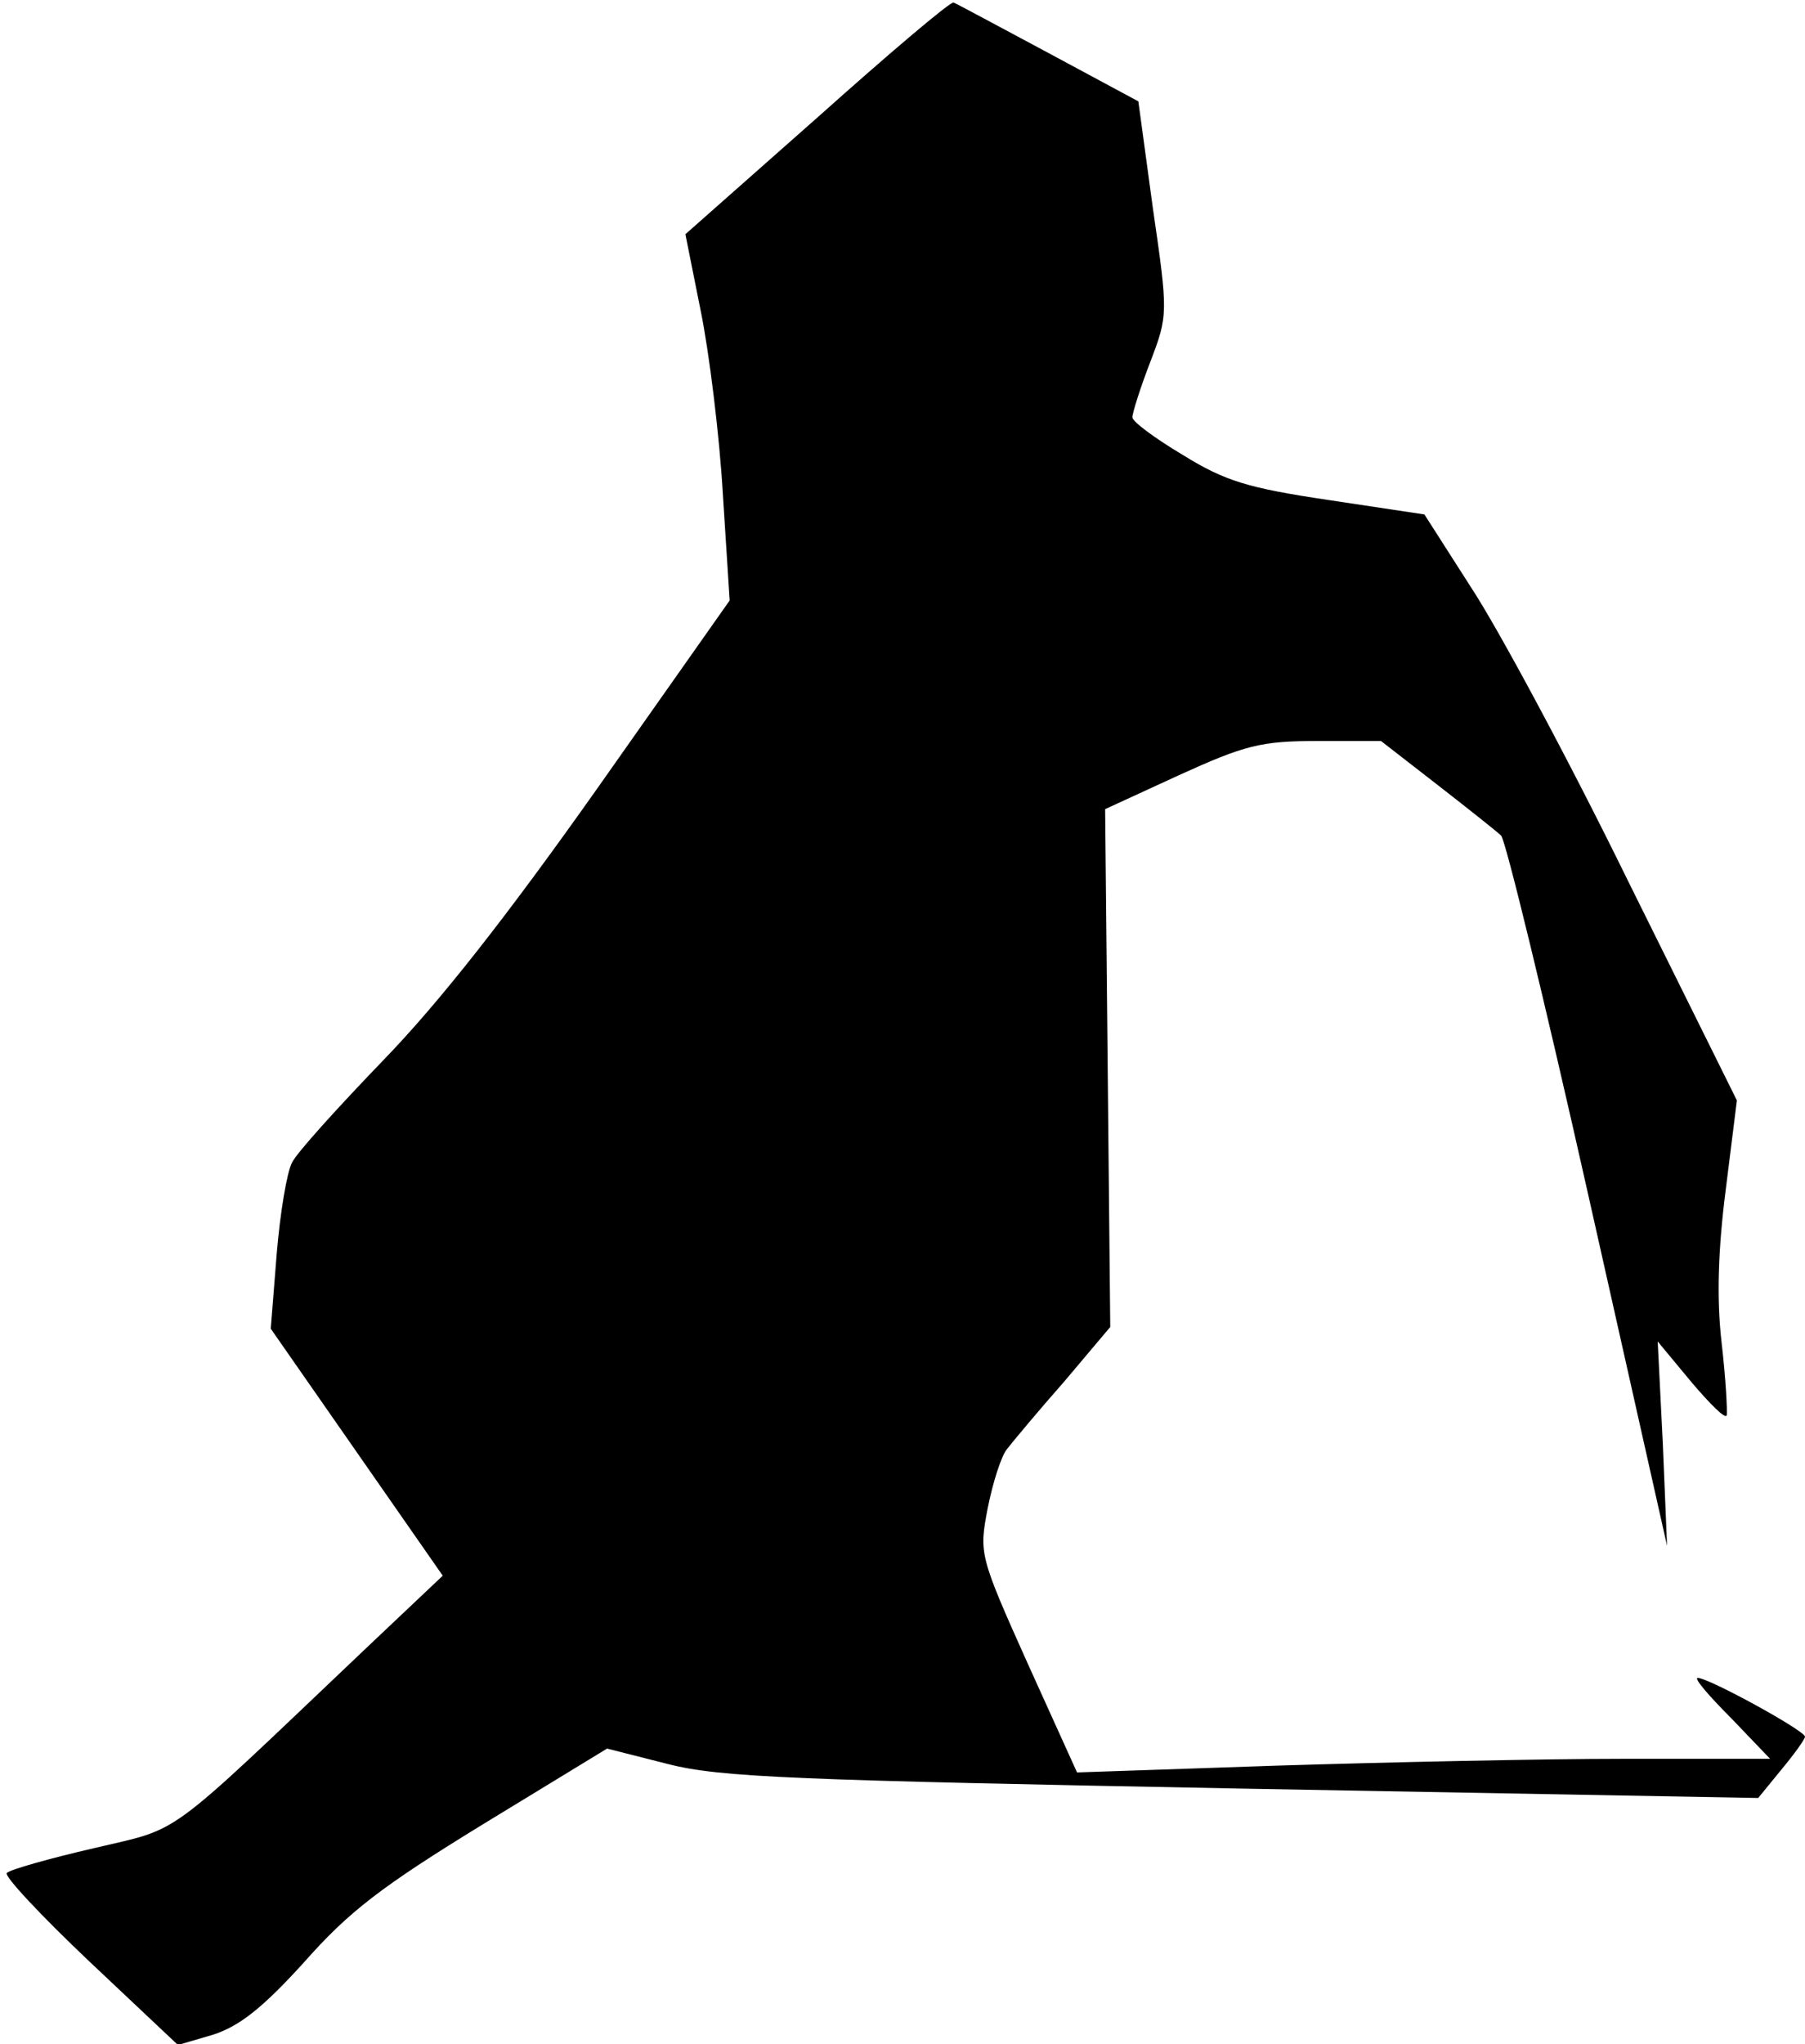 <?xml version="1.0" standalone="no"?>
<!DOCTYPE svg PUBLIC "-//W3C//DTD SVG 20010904//EN"
 "http://www.w3.org/TR/2001/REC-SVG-20010904/DTD/svg10.dtd">
<svg version="1.0" xmlns="http://www.w3.org/2000/svg"
 width="212pt" height="240pt" viewBox="0 0 212 240"
 preserveAspectRatio="xMidYMid meet">
<g transform="translate(0,240) scale(0.1,-0.1)"
fill="#000000" stroke="none">
<path fill="#000000" stroke="none" d="M960 2262 l-155 -137 18 -90 c10 -49
22 -146 26 -215 l8 -125 -155 -220 c-106 -150 -186 -252 -252 -320 -53 -55
-102 -109 -107 -120 -6 -11 -14 -59 -18 -107 l-7 -88 101 -145 101 -145 -92
-87 c-239 -227 -213 -208 -318 -233 -52 -12 -98 -25 -102 -29 -4 -3 40 -50 97
-104 l104 -98 41 12 c31 10 58 31 107 85 53 60 91 89 210 162 l146 89 71 -18
c62 -16 150 -19 676 -29 l605 -11 27 33 c15 18 28 36 28 39 0 7 -113 69 -126
69 -5 0 13 -21 39 -47 l46 -48 -172 0 c-95 0 -278 -4 -407 -8 l-235 -8 -58
128 c-57 127 -57 129 -47 182 6 30 16 62 23 70 7 9 37 45 67 79 l54 64 -3 304
-3 304 87 40 c77 35 96 40 162 40 l75 0 67 -52 c36 -28 70 -55 74 -59 5 -4 51
-193 102 -420 l93 -414 -5 120 -6 120 39 -47 c22 -26 40 -44 42 -40 1 4 -1 43
-6 86 -6 52 -4 110 5 180 l13 104 -128 258 c-70 143 -153 297 -184 344 l-55
86 -113 17 c-94 14 -121 22 -171 53 -32 19 -59 39 -59 44 0 5 9 34 21 65 21
55 21 57 3 181 l-17 125 -106 57 c-58 31 -108 58 -111 59 -3 2 -75 -59 -160
-135z"/>
</g>
</svg>
